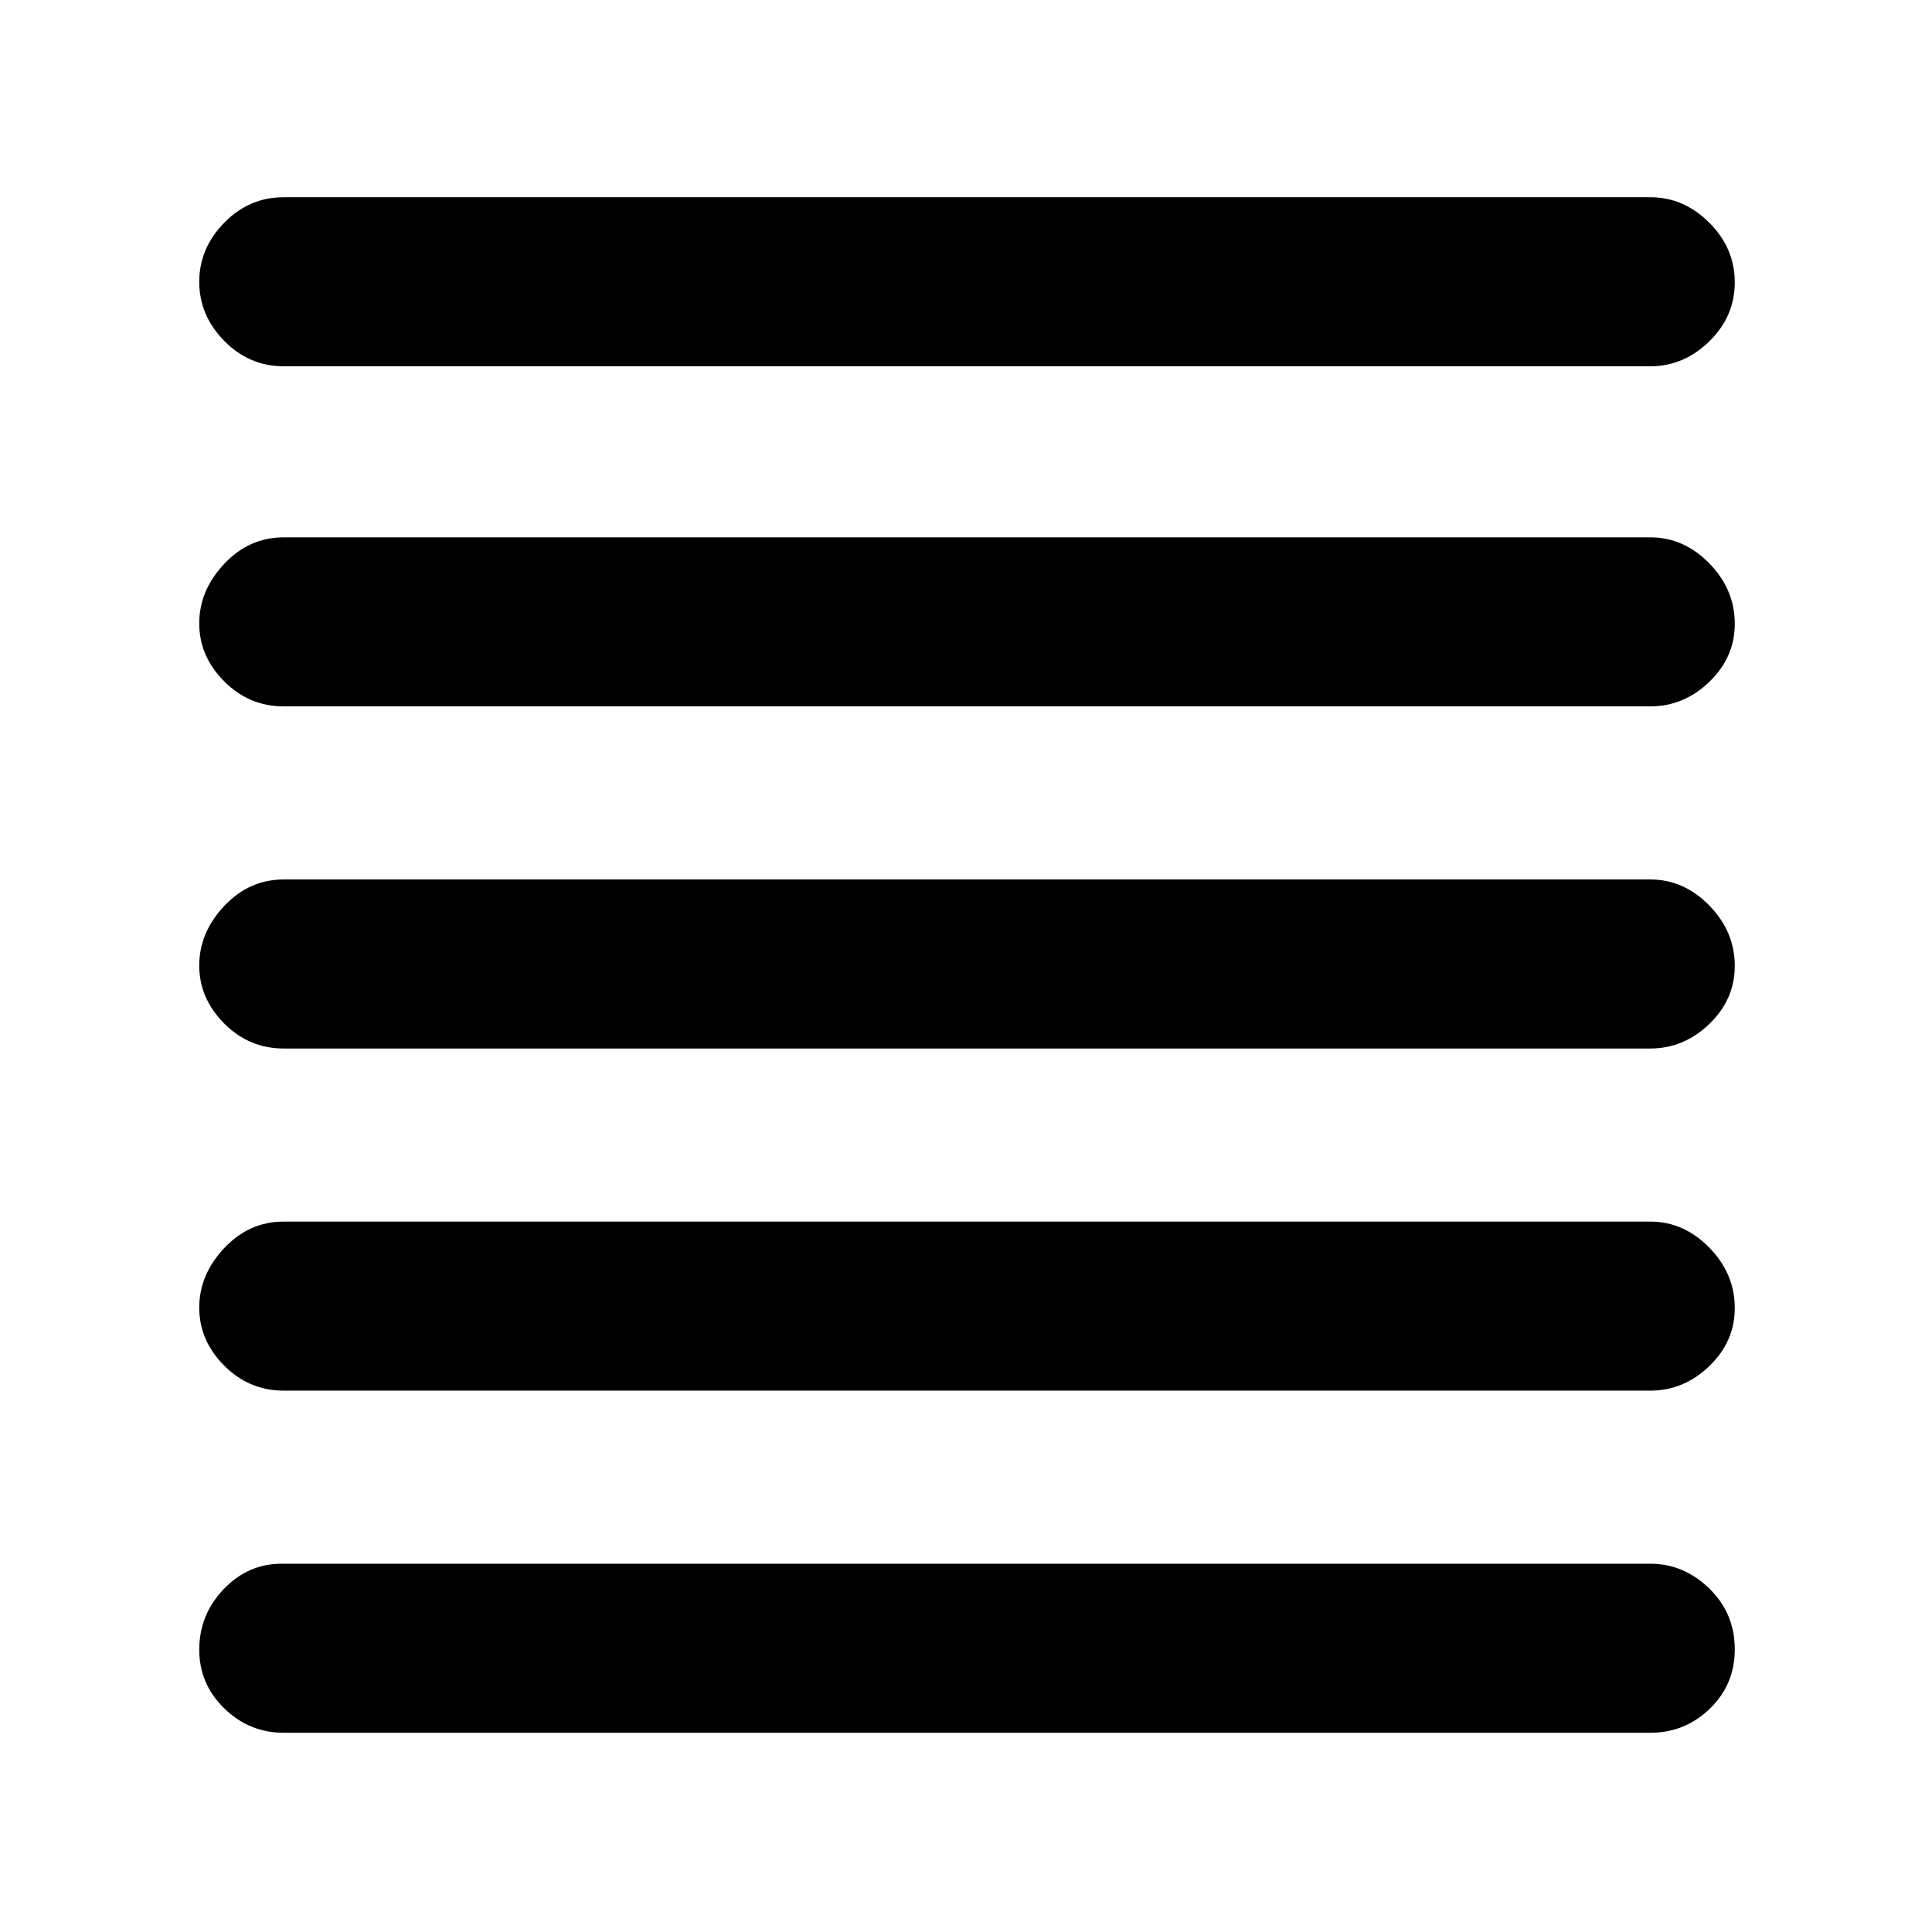 <svg xmlns="http://www.w3.org/2000/svg" height="48" viewBox="0 -960 960 960" width="48"><path d="M141-99q-17.22 0-29.61-12.16T99-140.25q0-17.35 12.09-30.05T140-183h680q16.67 0 29.34 12.32Q862-158.36 862-140.46q0 17.49-12.37 29.47Q837.25-99 820-99H141Zm0-170q-17.22 0-29.61-12.45Q99-293.89 99-310.25q0-16.35 12.39-29.55T141-353h679q16.67 0 29.34 12.94Q862-327.12 862-310.04q0 16.66-12.66 28.85Q836.67-269 820-269H141Zm0-170q-17.22 0-29.61-12.45Q99-463.89 99-480.25q0-16.35 12.39-29.55T141-523h679q16.67 0 29.34 12.94Q862-497.12 862-480.04q0 16.66-12.66 28.85Q836.67-439 820-439H141Zm0-170q-17.22 0-29.61-12.45Q99-633.89 99-650.25q0-16.35 12.39-29.55T141-693h679q16.67 0 29.34 12.94Q862-667.12 862-650.04q0 16.66-12.66 28.85Q836.67-609 820-609H141Zm0-169q-17.22 0-29.61-12.65Q99-803.29 99-819.95q0-16.65 12.39-29.35Q123.78-862 141-862h679q16.67 0 29.34 12.66Q862-836.67 862-819.72q0 16.95-12.66 29.34Q836.67-778 820-778H141Z"/></svg>